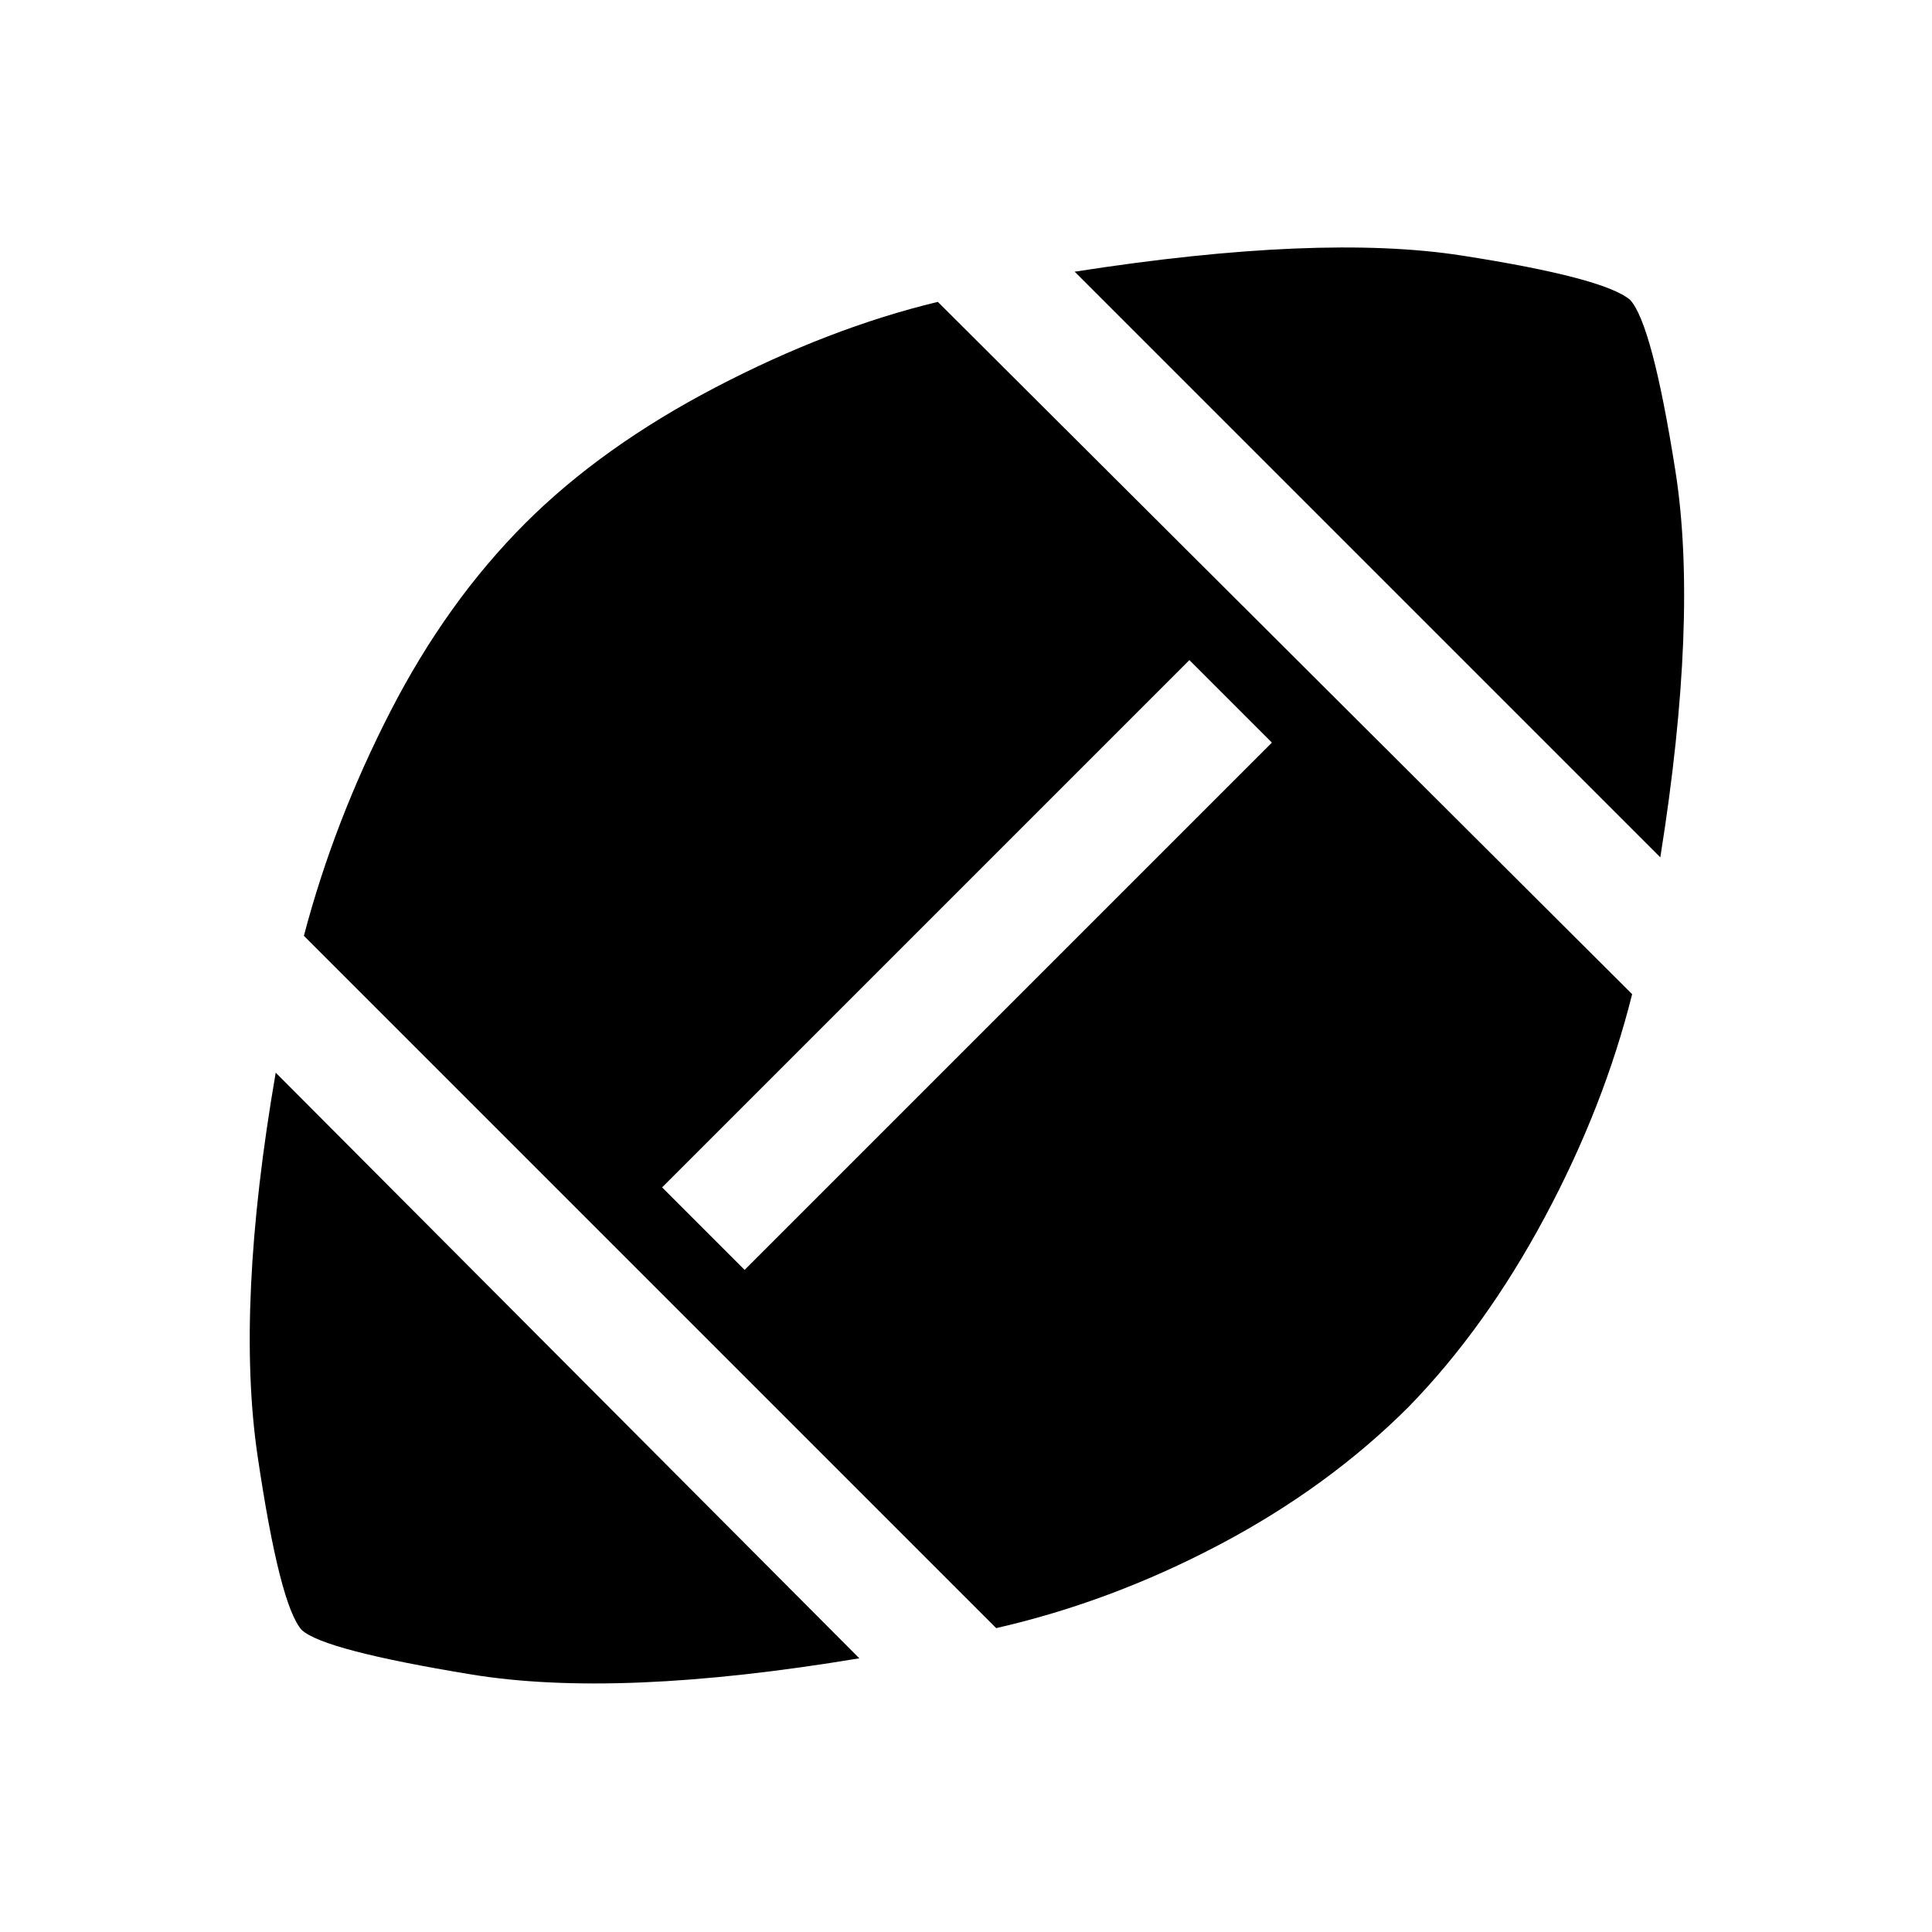 <svg xmlns="http://www.w3.org/2000/svg" height="48" width="48"><path d="M21.35 41.2q-6 1-9.65.4-3.65-.6-4.2-1.1-.55-.6-1.1-4.325t.45-9.525Zm3.4-.75-17.2-17.2q.75-2.85 2.15-5.575T13.05 13q1.9-1.9 4.725-3.375Q20.6 8.15 23.3 7.5l17.25 17.2q-.7 2.8-2.175 5.55Q36.9 33 35 34.95q-2 2-4.7 3.425-2.7 1.425-5.55 2.075Zm-6.25-8.9 13.1-13.1-2.05-2.05-13.1 13.1ZM41.25 21.3 26.7 6.75q6.1-.95 9.625-.4 3.525.55 4.175 1.1.55.6 1.125 4.25t-.375 9.6Z"/></svg>